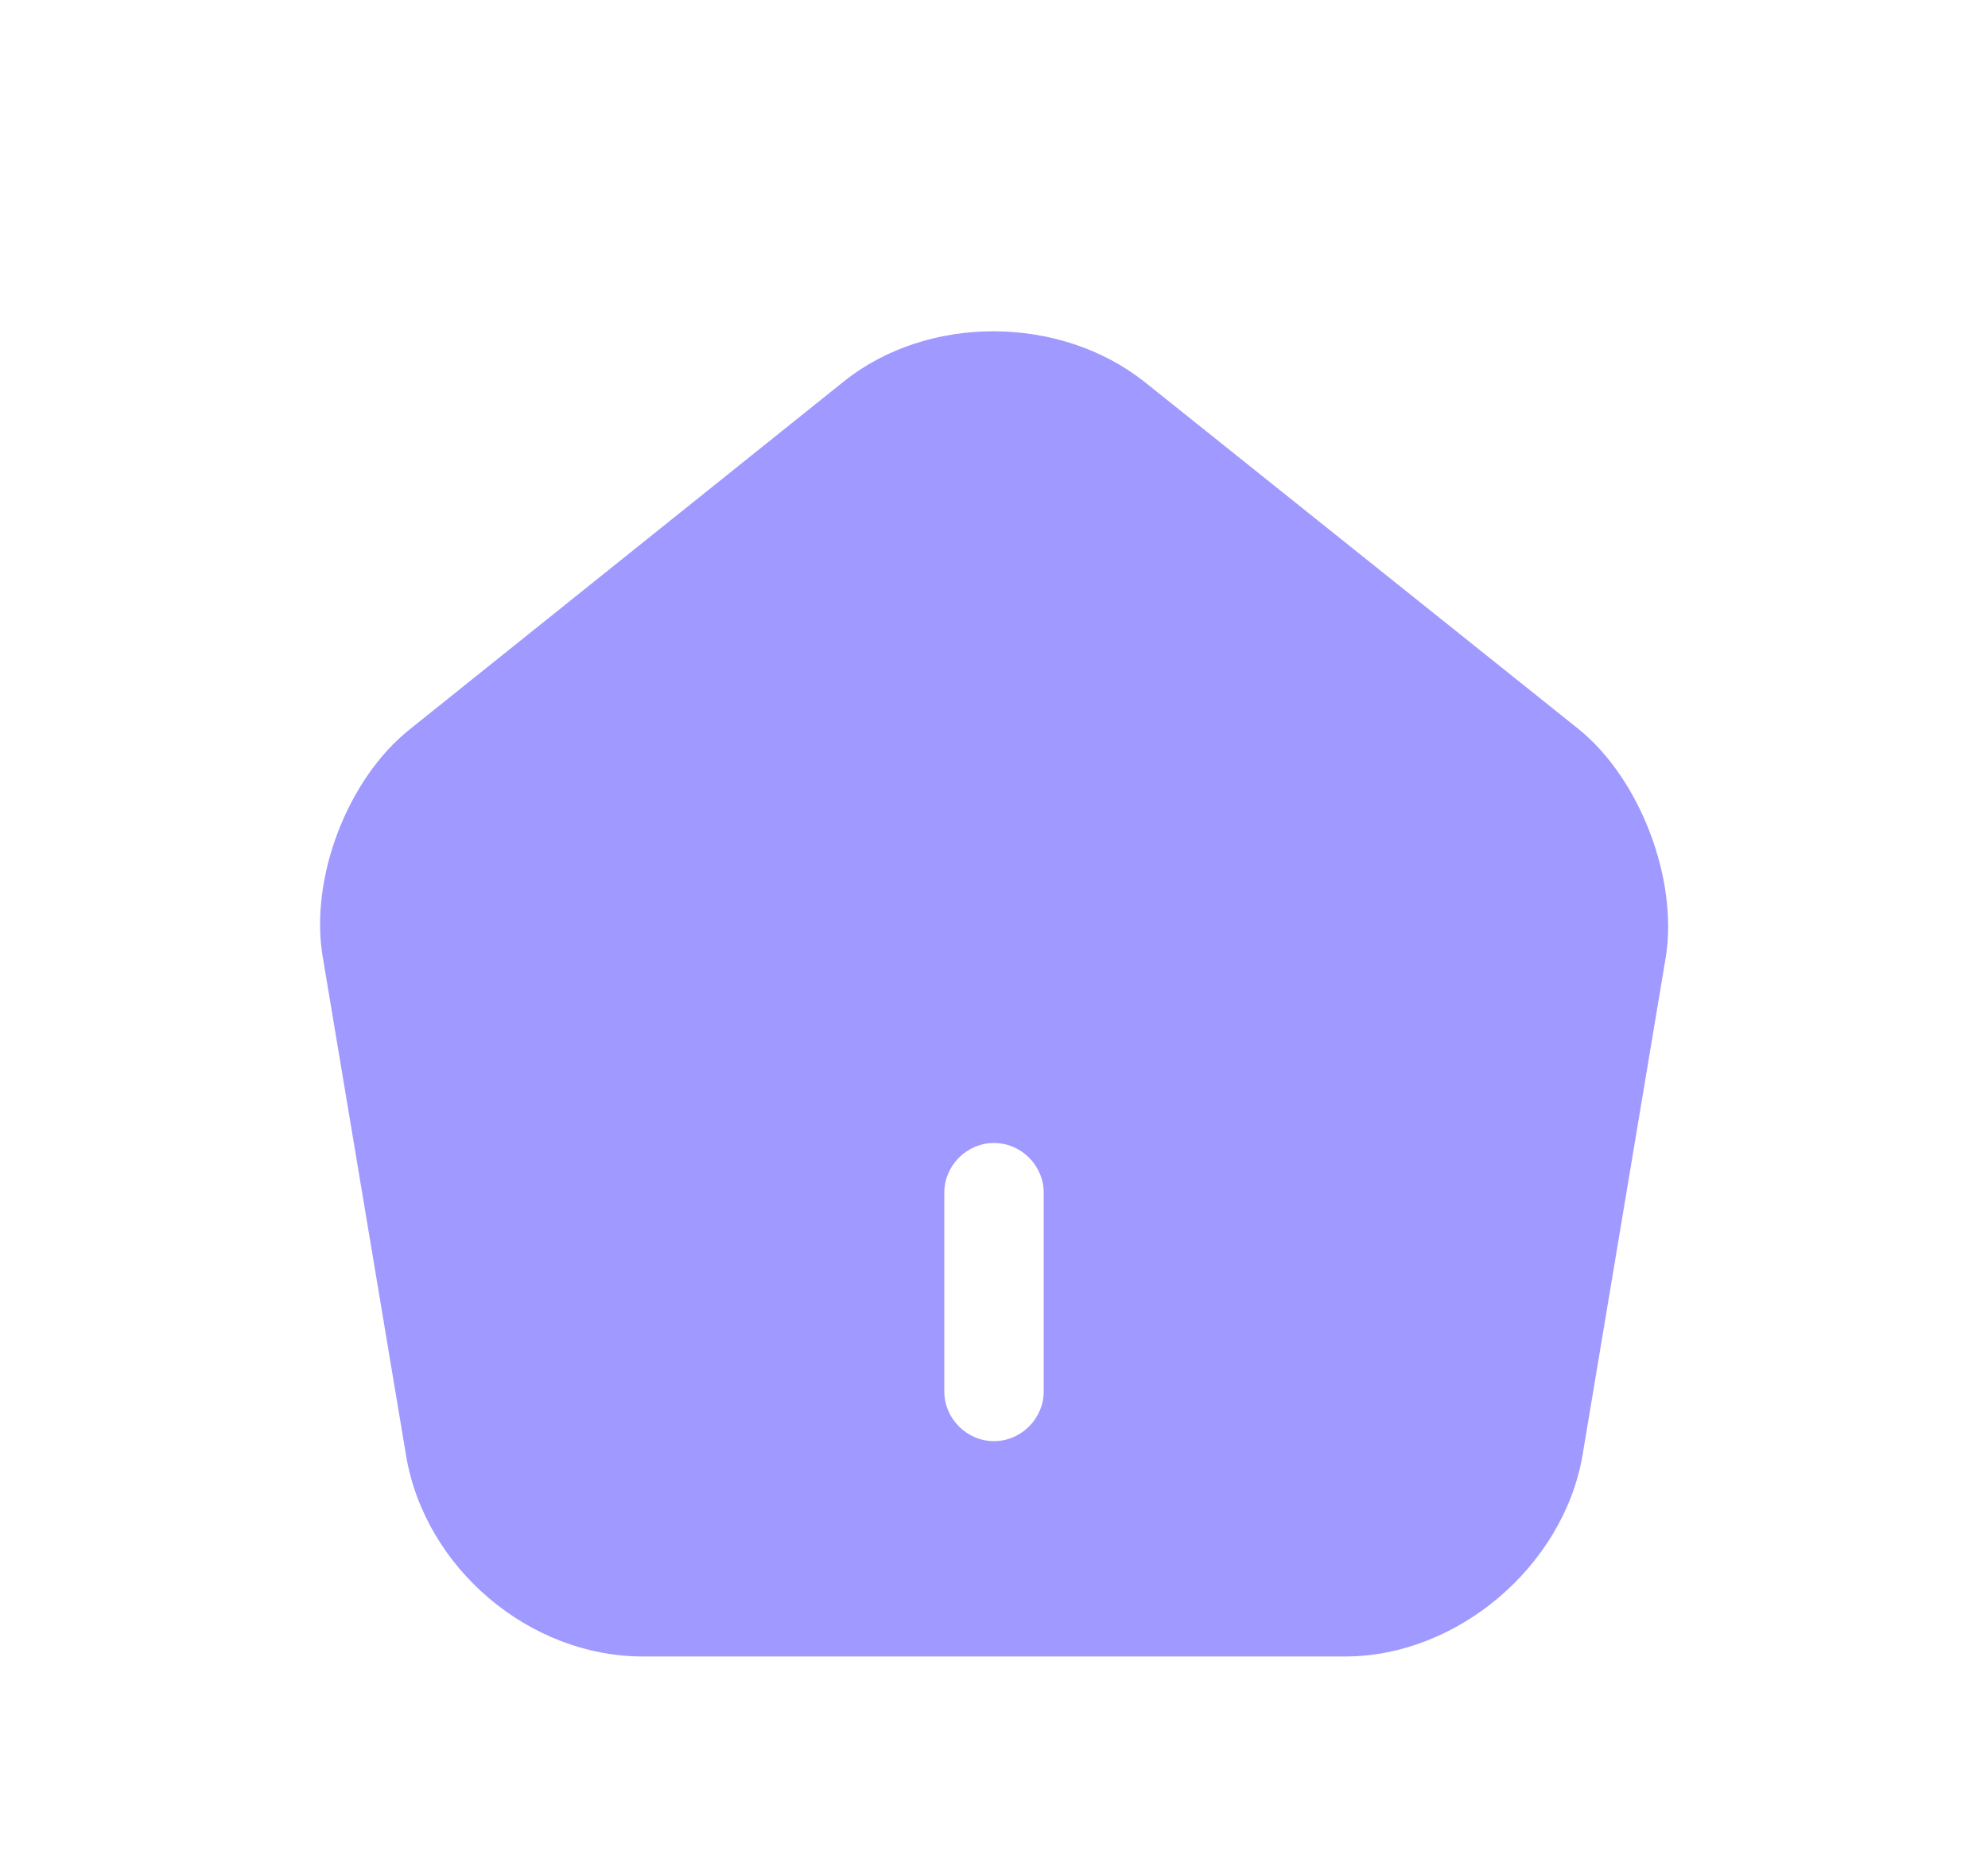 <svg width="30" height="28" viewBox="0 0 30 28" fill="none" xmlns="http://www.w3.org/2000/svg">
<g filter="url(#filter0_dd_52_7024)">
<path d="M23.83 9.01L17.28 3.77C16 2.75 14 2.74 12.73 3.76L6.18 9.01C5.24 9.76 4.67 11.26 4.87 12.44L6.13 19.98C6.42 21.67 7.99 23 9.7 23H20.3C21.99 23 23.59 21.64 23.88 19.97L25.14 12.43C25.32 11.26 24.75 9.76 23.83 9.01ZM15.75 19C15.75 19.41 15.41 19.75 15 19.75C14.59 19.75 14.25 19.41 14.25 19V16C14.25 15.59 14.59 15.25 15 15.25C15.41 15.25 15.75 15.59 15.75 16V19Z" fill="#A099FF"/>
</g>
<defs>
<filter id="filter0_dd_52_7024" x="0.83" y="0" width="28.343" height="28" filterUnits="userSpaceOnUse" color-interpolation-filters="sRGB">
<feFlood flood-opacity="0" result="BackgroundImageFix"/>
<feColorMatrix in="SourceAlpha" type="matrix" values="0 0 0 0 0 0 0 0 0 0 0 0 0 0 0 0 0 0 127 0" result="hardAlpha"/>
<feOffset dy="1"/>
<feGaussianBlur stdDeviation="2"/>
<feComposite in2="hardAlpha" operator="out"/>
<feColorMatrix type="matrix" values="0 0 0 0 0.047 0 0 0 0 0.047 0 0 0 0 0.051 0 0 0 0.05 0"/>
<feBlend mode="normal" in2="BackgroundImageFix" result="effect1_dropShadow_52_7024"/>
<feColorMatrix in="SourceAlpha" type="matrix" values="0 0 0 0 0 0 0 0 0 0 0 0 0 0 0 0 0 0 127 0" result="hardAlpha"/>
<feOffset dy="1"/>
<feGaussianBlur stdDeviation="2"/>
<feComposite in2="hardAlpha" operator="out"/>
<feColorMatrix type="matrix" values="0 0 0 0 0.047 0 0 0 0 0.047 0 0 0 0 0.051 0 0 0 0.1 0"/>
<feBlend mode="normal" in2="effect1_dropShadow_52_7024" result="effect2_dropShadow_52_7024"/>
<feBlend mode="normal" in="SourceGraphic" in2="effect2_dropShadow_52_7024" result="shape"/>
</filter>
</defs>
</svg>
